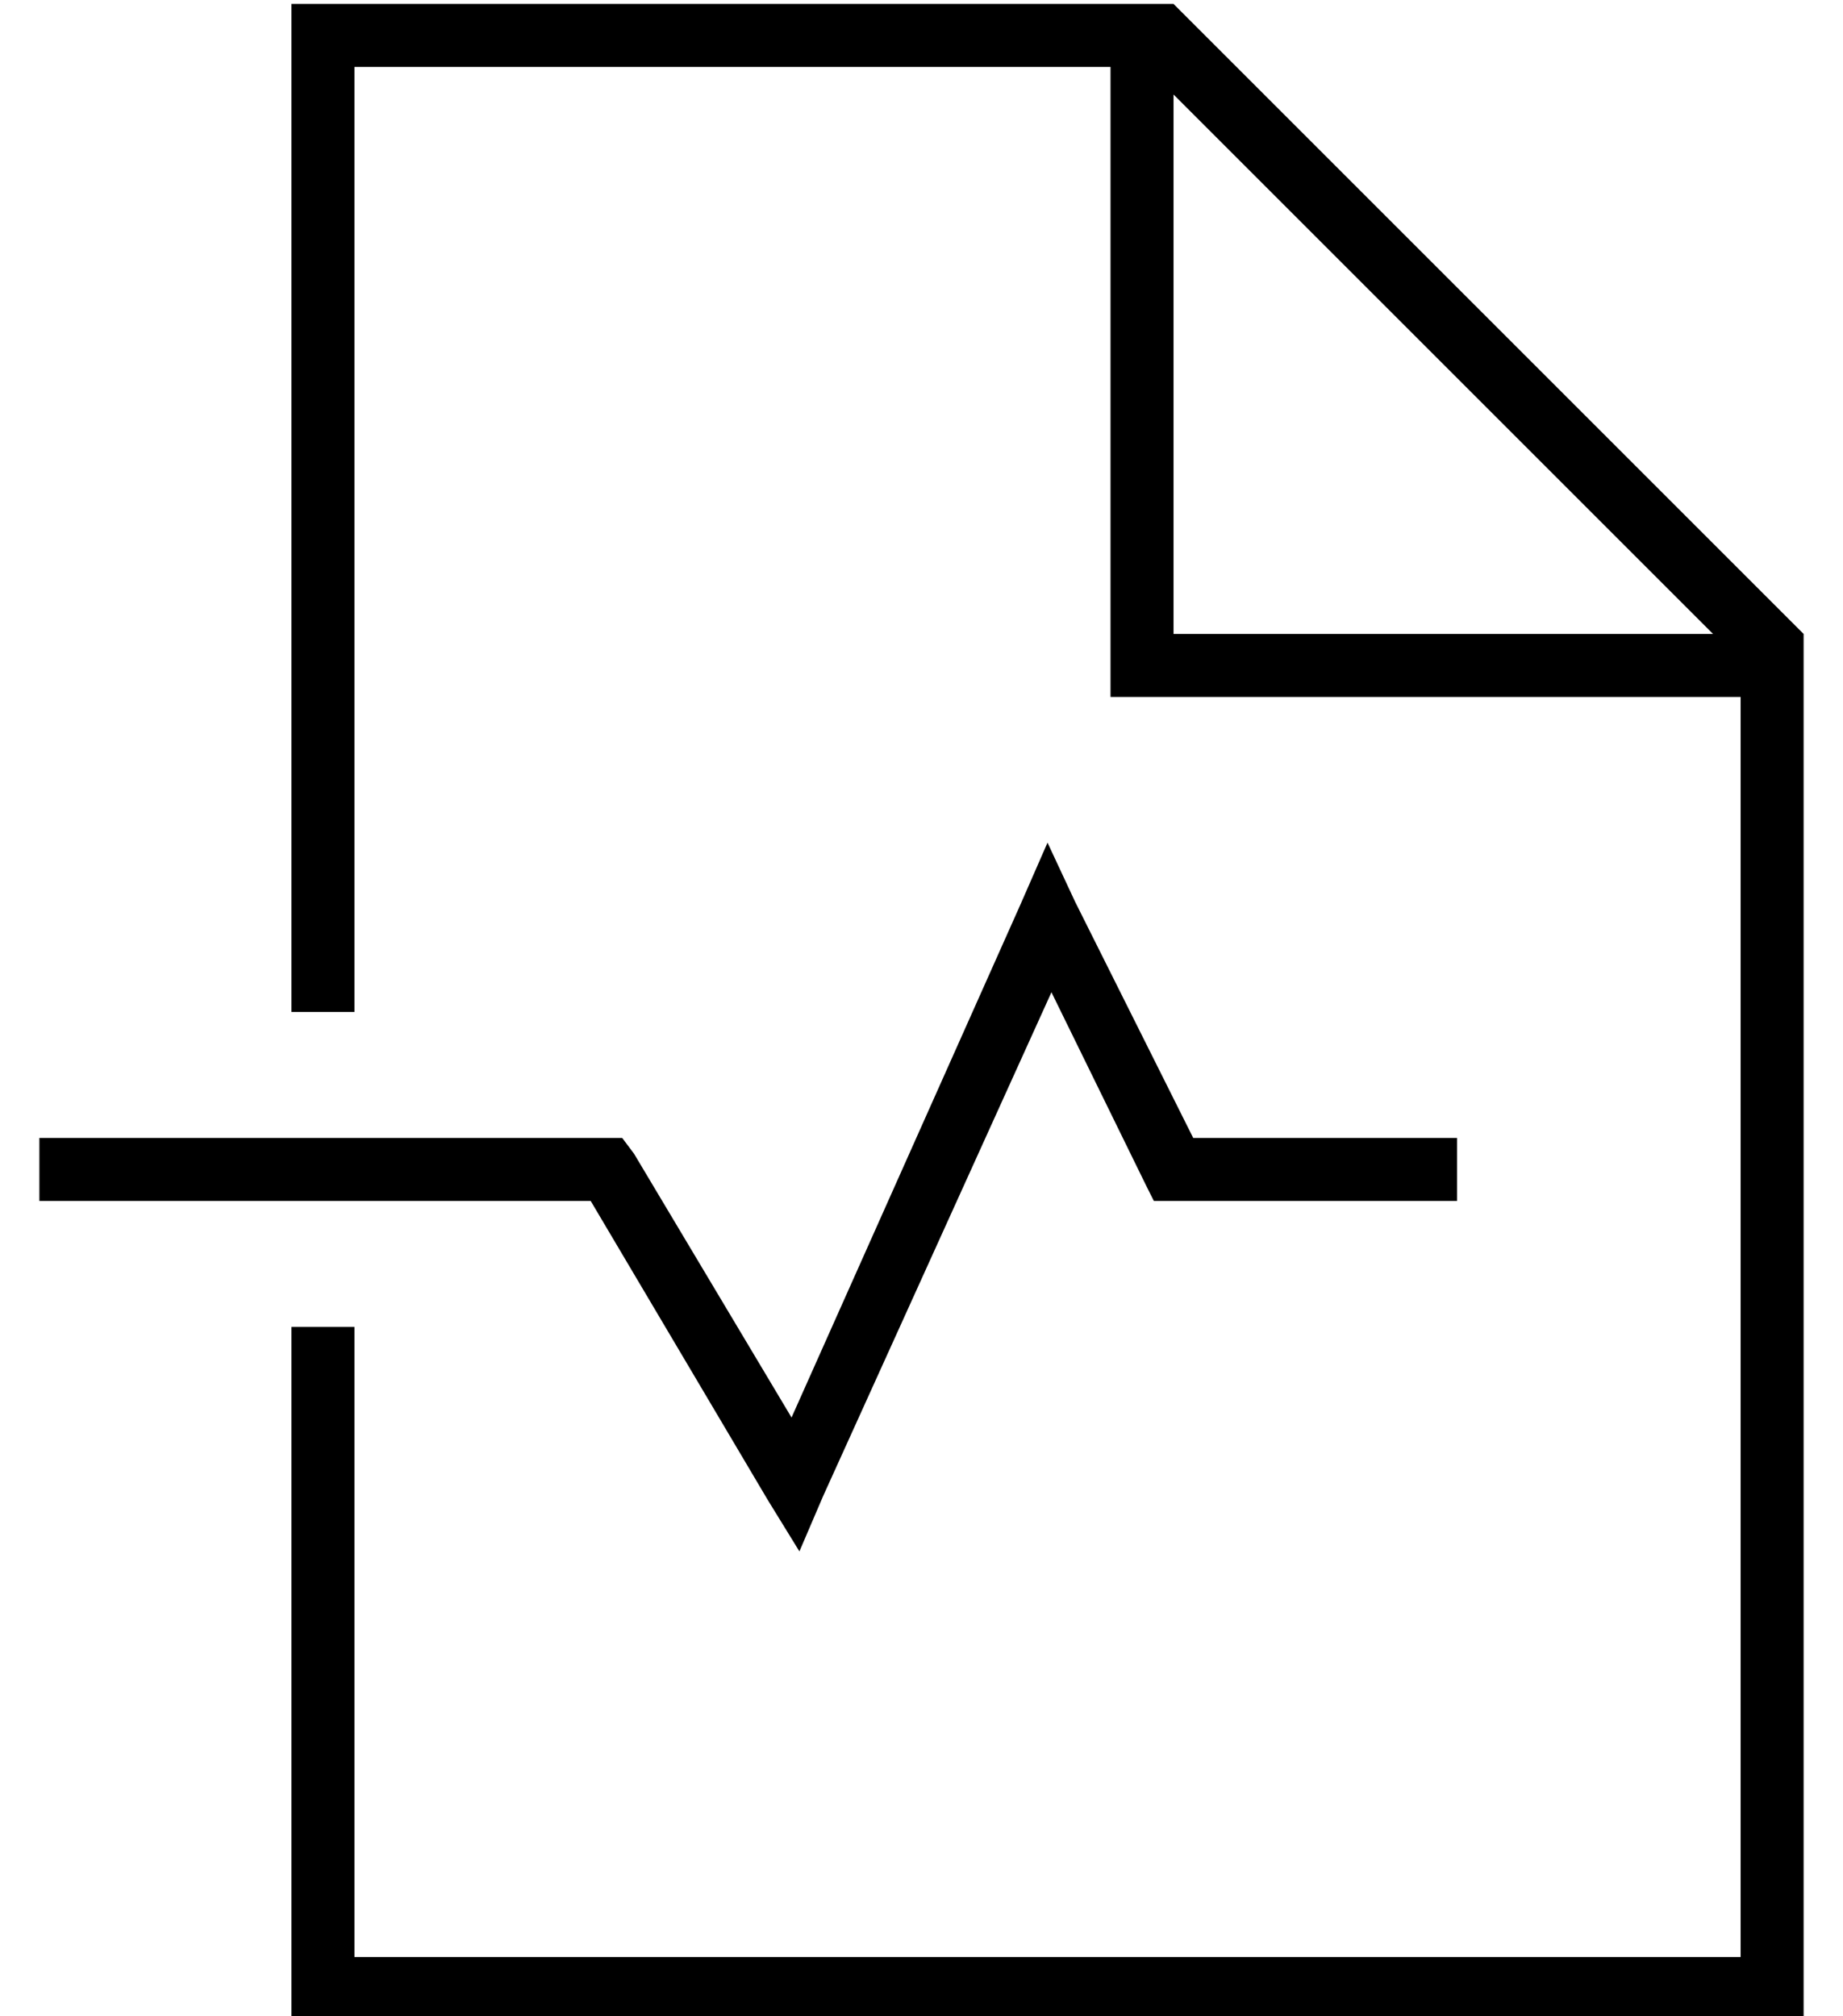 <?xml version="1.0" standalone="no"?>
<!DOCTYPE svg PUBLIC "-//W3C//DTD SVG 1.1//EN" "http://www.w3.org/Graphics/SVG/1.1/DTD/svg11.dtd" >
<svg xmlns="http://www.w3.org/2000/svg" xmlns:xlink="http://www.w3.org/1999/xlink" version="1.1" viewBox="-10 -40 468 512">
   <path fill="currentColor"
d="M432 457h-352h352h-352v-160v0h-16v0v160v0v16v0h16h368v-16v0v-336v0l-160 -160v0h-208h-16v16v0v240v0h16v0v-240v0h192v0v152v0v8v0h8h152v320v0zM425 121h-137h137h-137v-137v0l137 137v0zM263 189l-7 -15l7 15l-7 -15l-7 16v0l-58 130v0l-40 -67v0l-3 -4v0h-4h-144
v16v0h8h132l45 76v0l8 13v0l6 -14v0l58 -128v0l24 49v0l2 4v0h5h72v-16v0h-8h-59l-30 -60v0z" />
</svg>

